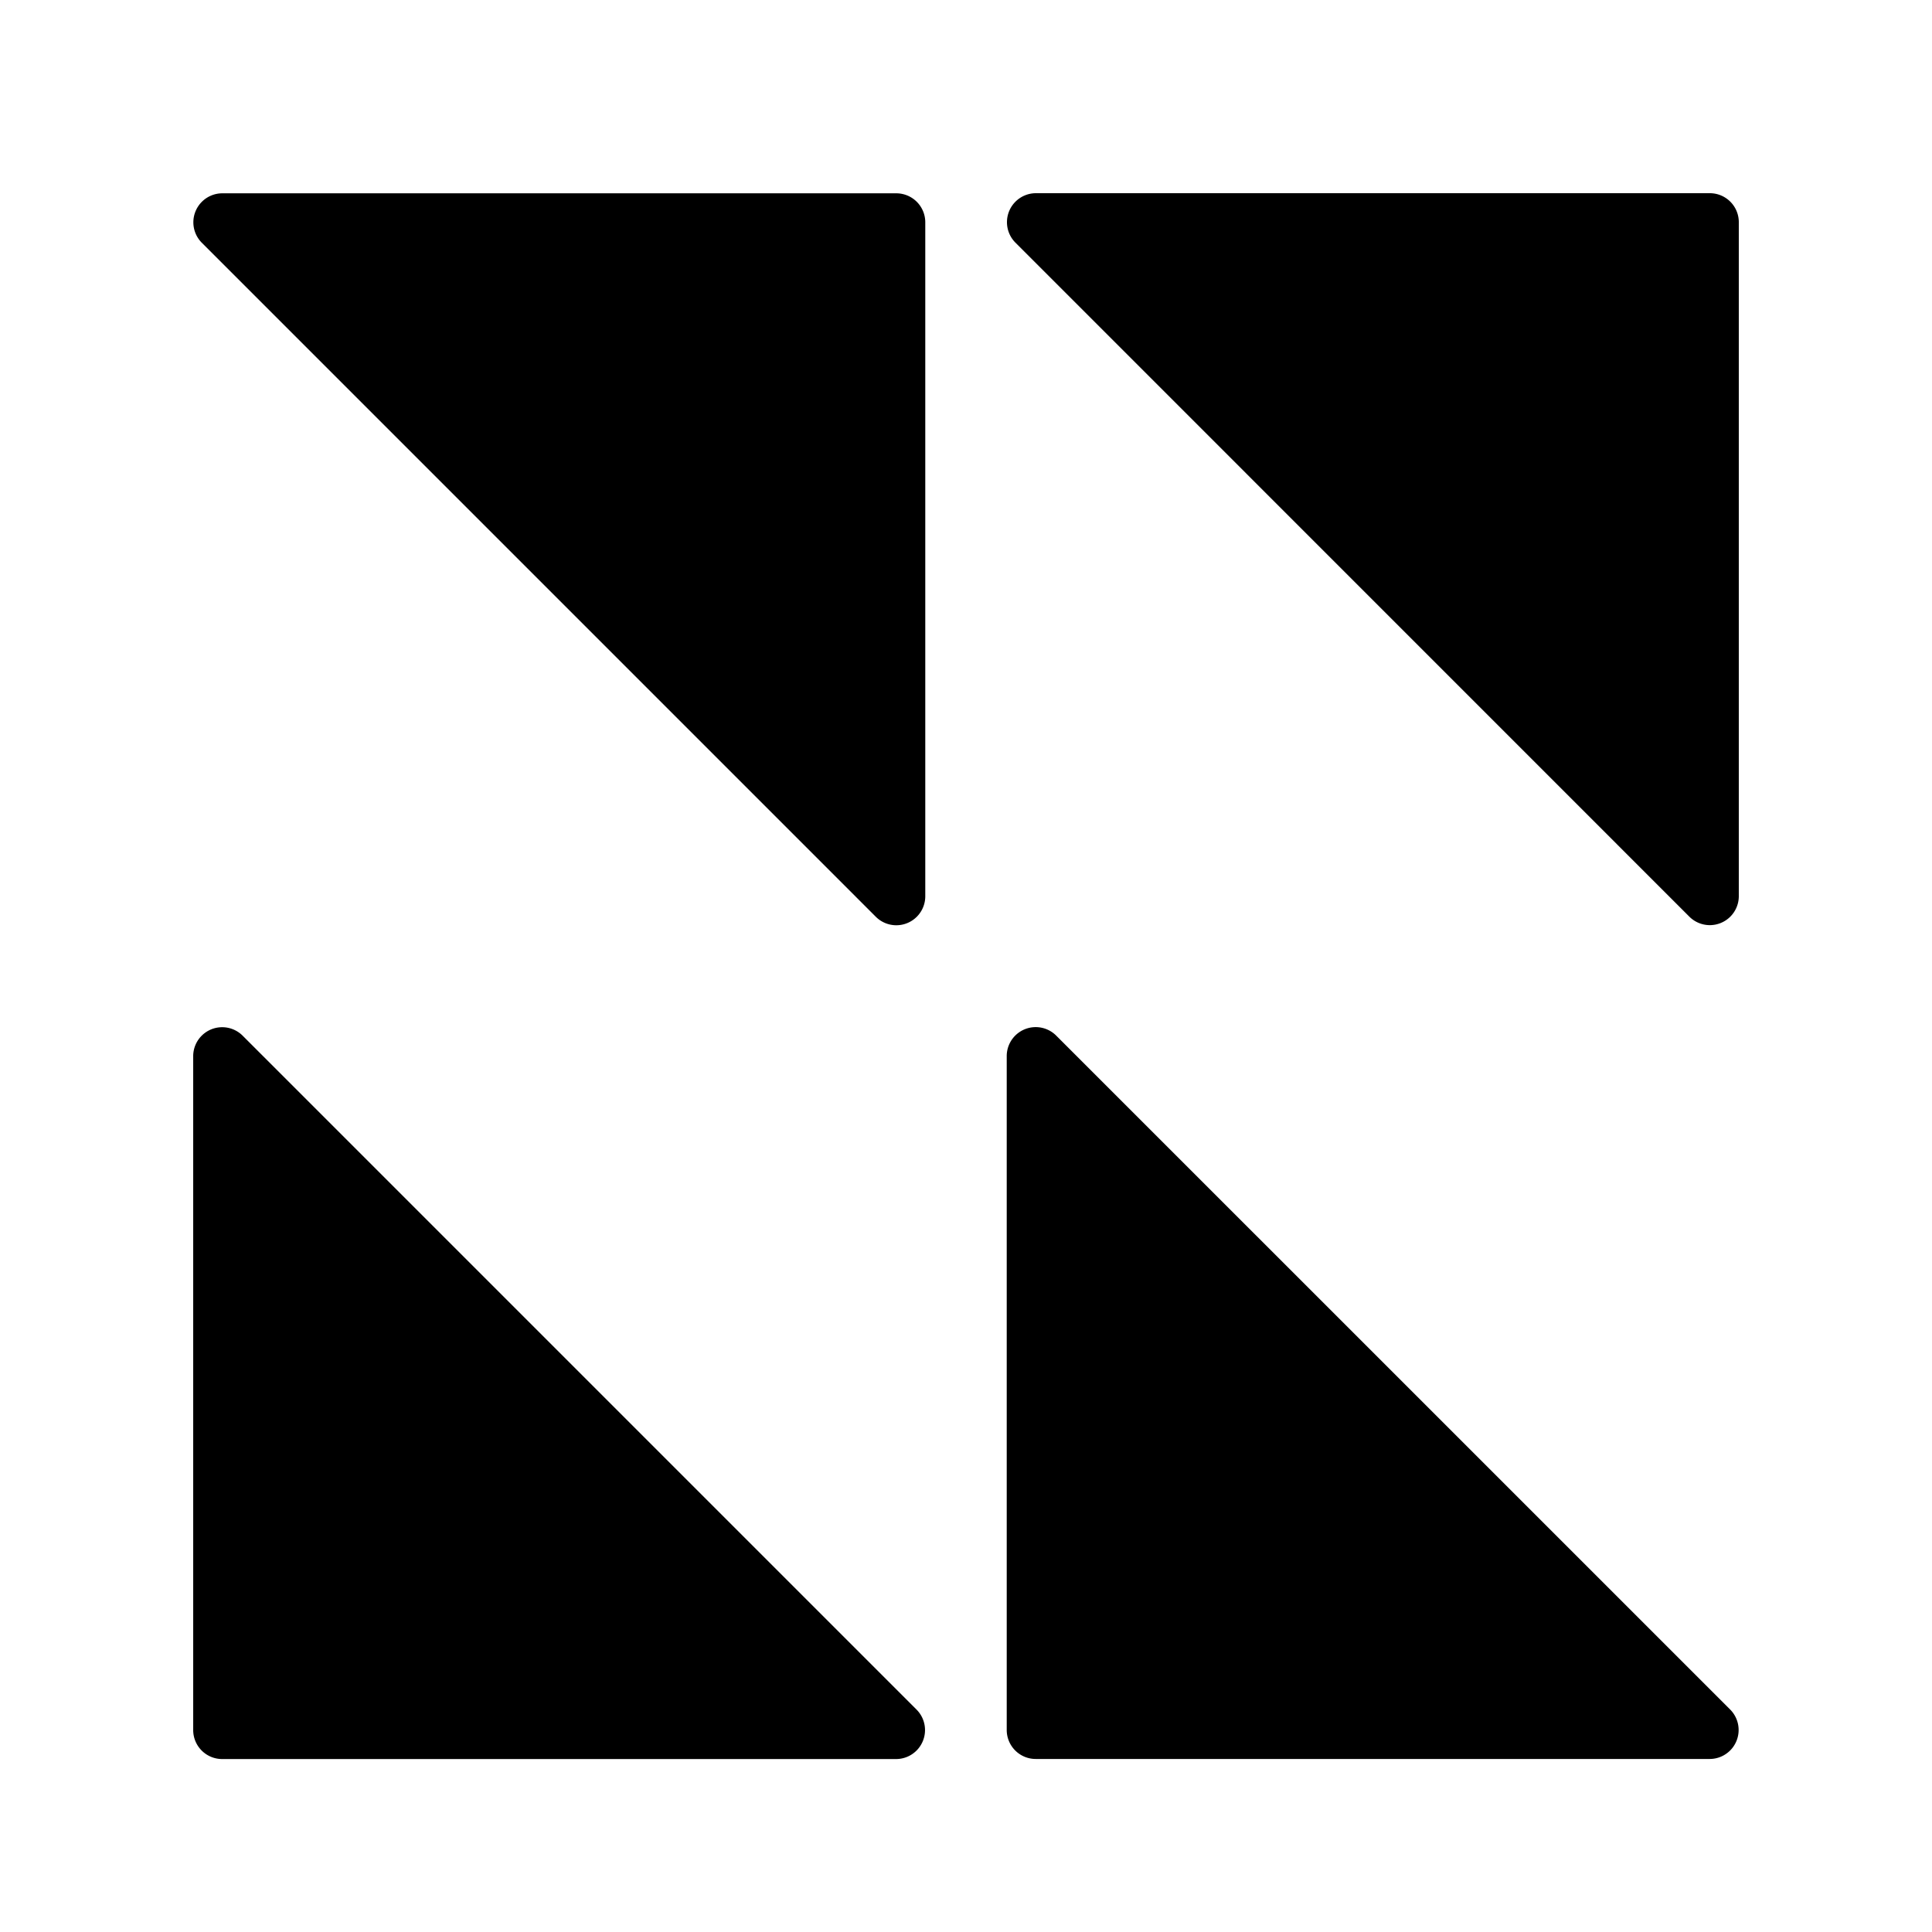 <svg xmlns="http://www.w3.org/2000/svg" width="100" height="100" viewBox="0 0 100 100">
  <path d="M11.5,10.006H46.392a1.5,1.5,0,0,1,1.5,1.5V46.4a1.5,1.5,0,0,1-2.554,1.058L10.441,12.56A1.5,1.5,0,0,1,11.5,10.006Z"/>
  <path d="M90,46.4V11.5a1.5,1.5,0,0,0-1.5-1.5H53.611a1.5,1.5,0,0,0-1.058,2.554L87.447,47.453A1.5,1.5,0,0,0,90,46.4Z"/>
  <path d="M88.5,91.044H53.608a1.5,1.5,0,0,1-1.5-1.5V54.655A1.5,1.5,0,0,1,54.666,53.6L89.559,88.491A1.5,1.5,0,0,1,88.5,91.044Z"/>
  <path d="M10,54.655V89.548a1.5,1.5,0,0,0,1.5,1.5H46.389a1.5,1.5,0,0,0,1.058-2.553L12.553,53.6A1.5,1.5,0,0,0,10,54.655Z"/>
</svg>
